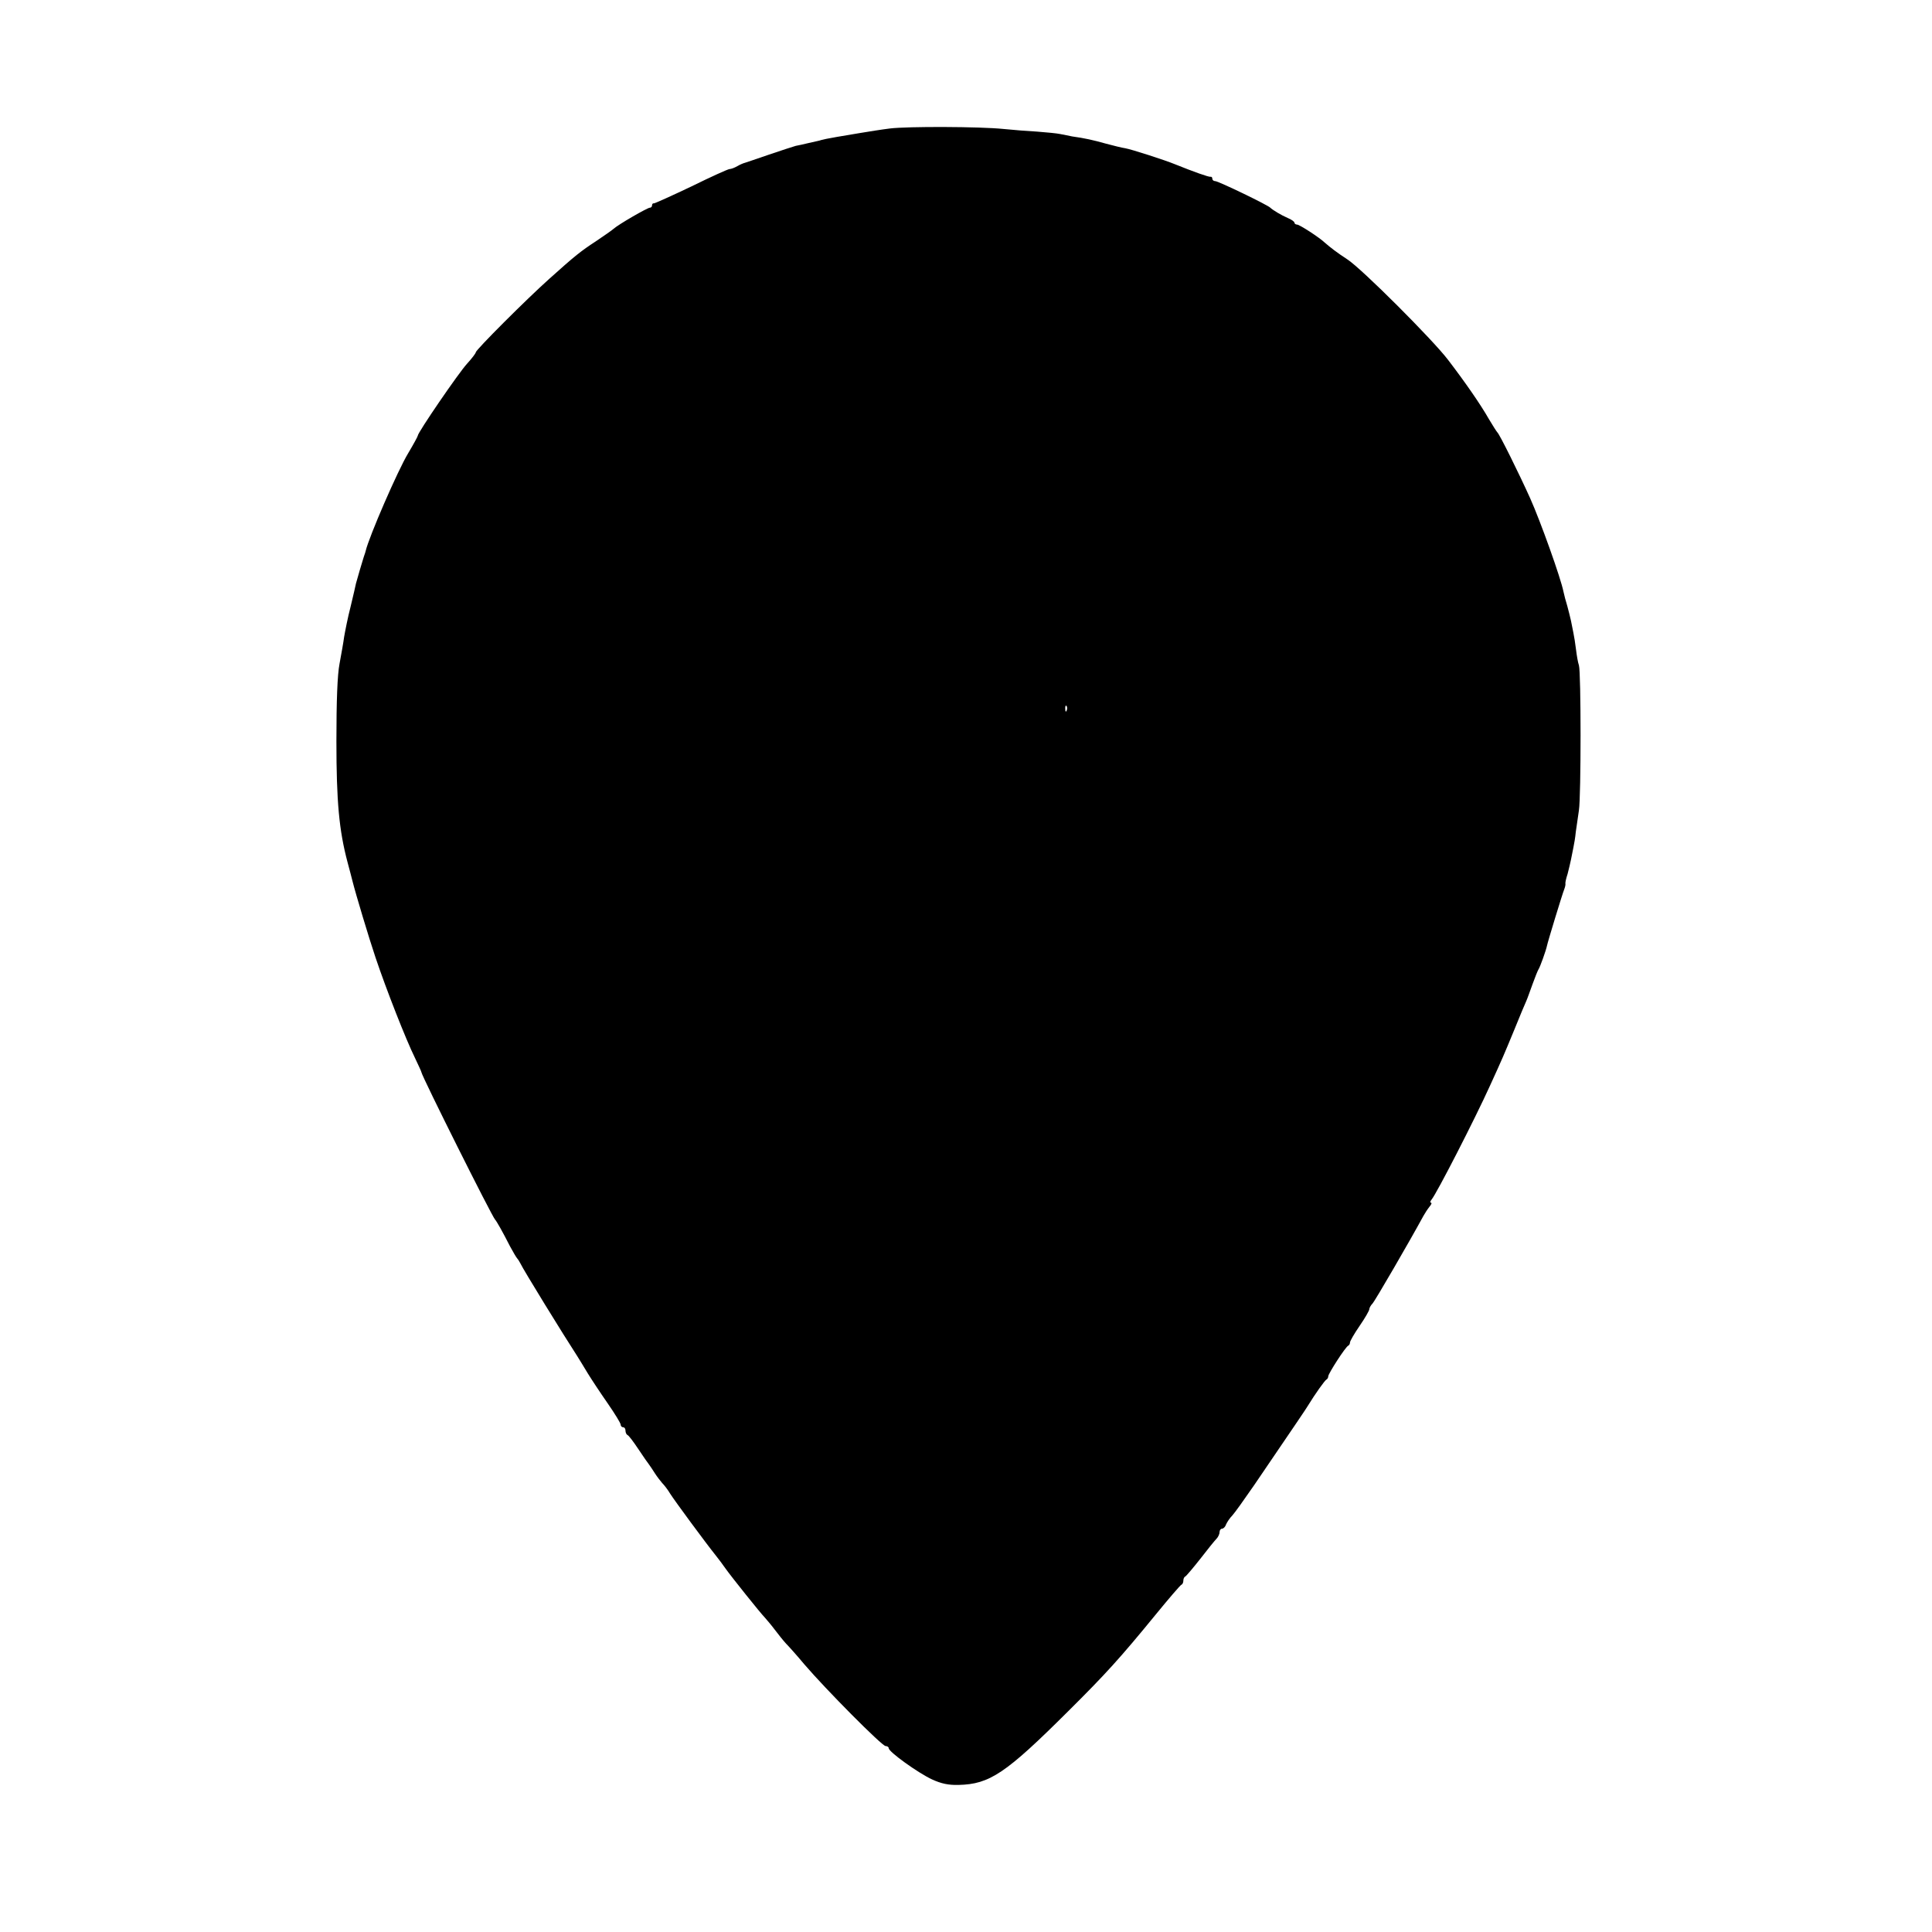 <?xml version="1.0" standalone="no"?>
<!DOCTYPE svg PUBLIC "-//W3C//DTD SVG 20010904//EN"
 "http://www.w3.org/TR/2001/REC-SVG-20010904/DTD/svg10.dtd">
<svg version="1.0" xmlns="http://www.w3.org/2000/svg"
 width="800pt" height="800pt" viewBox="0 0 800 800"
 preserveAspectRatio="xMidYMid meet">
<g transform="translate(0,800) scale(0.1,-0.1)"
fill="#000000" stroke="none">
<path d="M3685 7468 c-33 -4 -89 -13 -125 -19 -36 -6 -78 -13 -95 -16 -36 -6
-58 -11 -65 -13 -3 -1 -9 -3 -15 -4 -5 -1 -23 -5 -40 -9 -16 -4 -39 -9 -50
-11 -11 -3 -60 -19 -110 -36 -49 -17 -94 -32 -100 -34 -5 -1 -20 -7 -32 -14
-12 -7 -26 -12 -32 -12 -6 0 -77 -32 -158 -72 -82 -39 -151 -70 -155 -70 -5 1
-8 -3 -8 -8 0 -6 -4 -10 -9 -10 -10 0 -130 -69 -151 -88 -8 -7 -40 -29 -71
-50 -64 -42 -86 -59 -195 -157 -94 -84 -304 -294 -304 -304 0 -4 -16 -25 -36
-47 -35 -38 -204 -285 -204 -298 0 -3 -18 -36 -40 -73 -42 -69 -162 -345 -176
-405 -1 -5 -3 -10 -4 -13 -1 -3 -3 -8 -4 -12 -2 -5 -8 -28 -16 -53 -7 -25 -14
-50 -16 -56 -1 -6 -11 -49 -22 -95 -12 -46 -23 -103 -27 -126 -3 -23 -12 -73
-19 -111 -9 -46 -13 -154 -13 -321 0 -250 11 -369 46 -501 7 -25 16 -61 21
-80 13 -52 68 -235 95 -315 45 -134 126 -340 163 -415 14 -30 27 -57 27 -60 3
-19 292 -597 305 -610 6 -6 31 -50 62 -111 13 -24 26 -46 29 -49 3 -3 9 -12
13 -20 13 -28 180 -299 236 -385 8 -13 28 -45 44 -72 16 -26 53 -82 83 -125
29 -42 53 -81 53 -87 0 -6 5 -11 10 -11 6 0 10 -6 10 -14 0 -8 4 -16 8 -18 5
-1 25 -28 45 -58 20 -30 40 -59 45 -65 4 -5 15 -22 24 -36 9 -14 23 -32 30
-40 8 -8 23 -27 33 -44 19 -30 148 -205 189 -256 12 -15 30 -39 41 -55 25 -35
145 -185 162 -202 7 -8 26 -30 41 -50 15 -20 36 -46 47 -58 11 -11 45 -49 75
-85 89 -104 322 -339 337 -339 7 0 13 -4 13 -9 0 -15 121 -102 179 -129 39
-18 69 -24 110 -23 129 3 195 47 455 306 154 153 214 219 362 400 54 66 102
122 106 123 5 2 8 10 8 17 0 7 3 15 8 17 4 2 32 35 62 73 30 39 60 76 67 83 7
7 13 20 13 28 0 8 5 14 10 14 6 0 14 8 17 18 4 9 15 26 26 37 10 11 50 67 90
125 183 269 213 313 222 328 30 49 71 107 78 110 4 2 7 8 7 13 0 11 72 123 83
127 4 2 7 8 7 13 0 6 18 37 40 69 22 32 40 63 40 69 0 5 6 16 13 23 10 10 155
260 211 363 6 11 17 28 25 38 8 9 11 17 6 17 -4 0 -3 6 3 13 22 27 179 333
242 472 53 116 57 126 100 230 22 55 45 109 50 120 5 11 16 43 26 70 10 28 21
55 24 60 7 10 32 80 36 100 2 12 63 213 72 235 3 8 5 18 4 21 -1 4 3 22 9 40
5 19 11 45 14 59 3 14 7 36 10 50 3 14 8 43 10 65 3 22 9 63 13 90 9 58 9 571
0 600 -4 11 -9 40 -12 65 -3 25 -8 56 -11 70 -3 14 -7 36 -10 50 -3 14 -10 41
-15 60 -6 19 -13 46 -16 60 -11 56 -95 291 -138 387 -46 102 -126 264 -136
273 -3 3 -19 28 -35 55 -34 60 -100 155 -169 245 -63 83 -359 379 -417 416
-43 28 -70 49 -93 69 -23 22 -105 75 -115 75 -6 0 -11 4 -11 8 0 4 -12 13 -27
19 -28 12 -64 34 -73 43 -10 11 -215 110 -228 110 -6 0 -12 4 -12 10 0 5 -3 9
-7 8 -7 -2 -71 21 -148 52 -41 17 -181 62 -205 66 -14 2 -50 11 -80 19 -53 15
-89 23 -140 30 -14 3 -36 7 -50 10 -14 3 -56 7 -95 10 -38 2 -101 7 -140 11
-97 10 -397 11 -470 2z m732 -2410 c-3 -8 -6 -5 -6 6 -1 11 2 17 5 13 3 -3 4
-12 1 -19z"/>
</g>
</svg>
